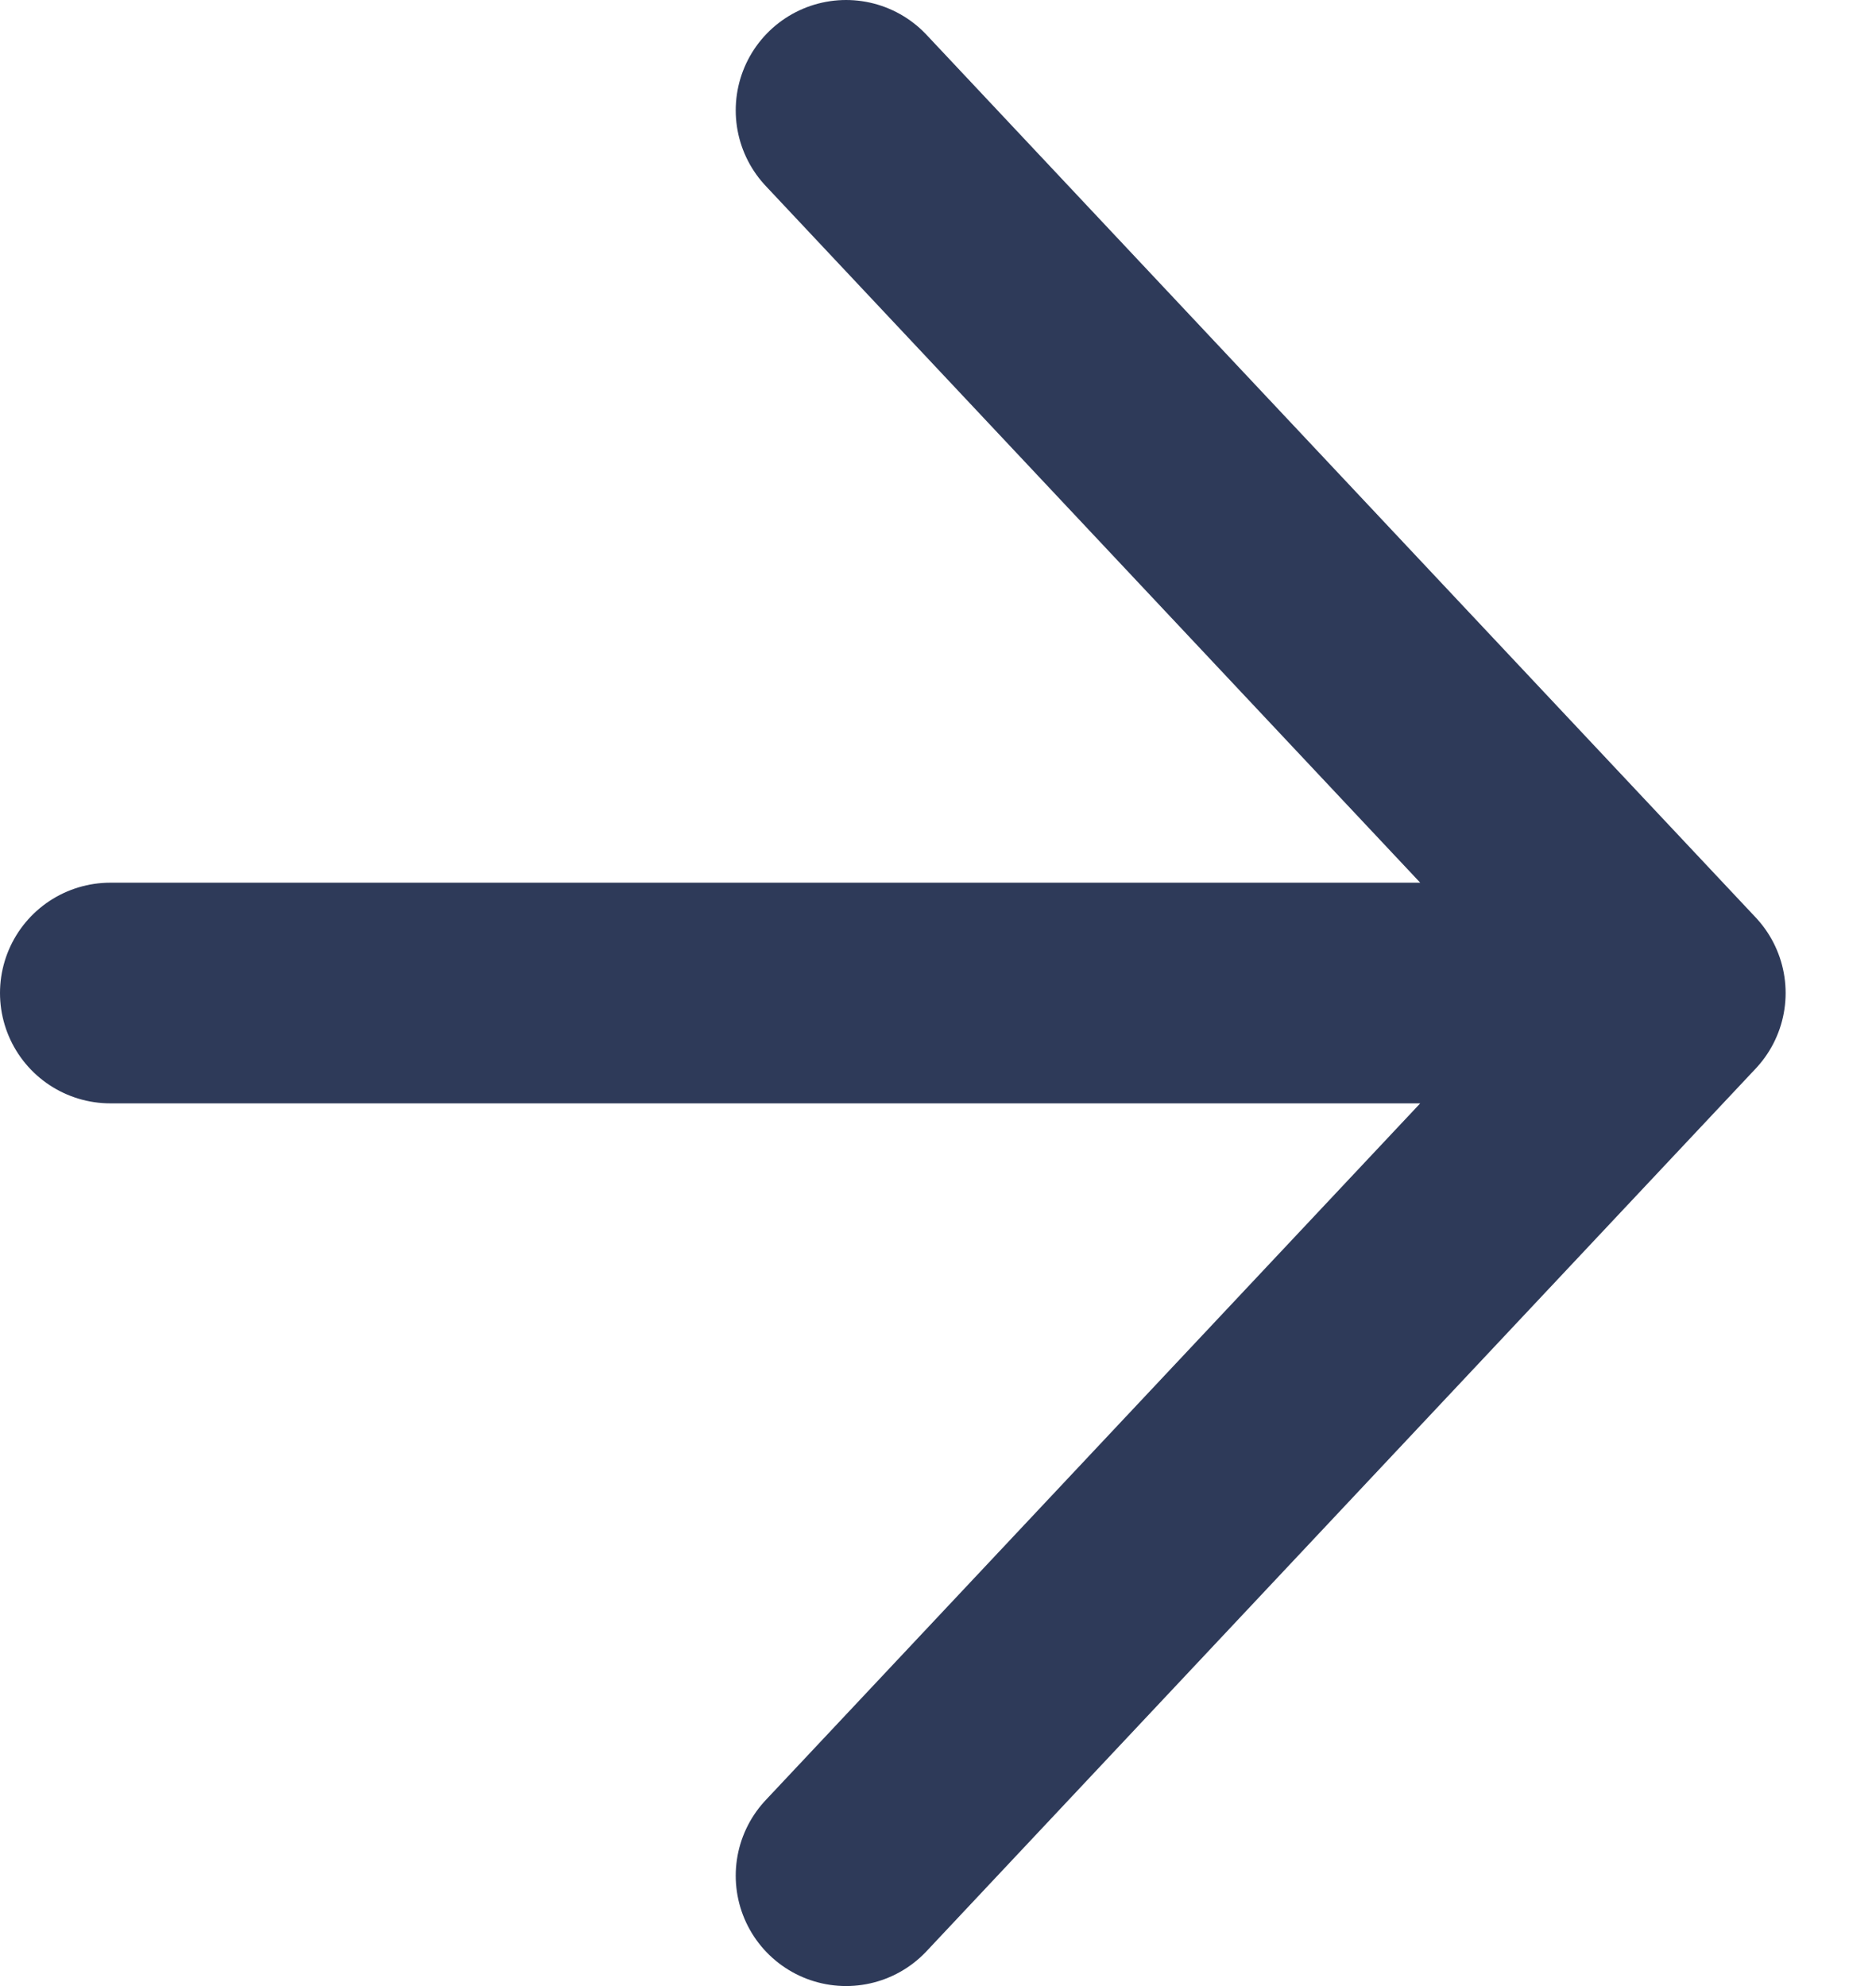 <svg width="17" height="18" xmlns="http://www.w3.org/2000/svg">
    <g fill="none" fill-rule="evenodd">
        <path d="M-7-7h32v32H-7V-7z"/>
        <path d="m7.667 1 7.514 8-7.514 8M15.181 9H1" stroke="#2E3A59" stroke-width="2" stroke-linecap="round" stroke-linejoin="round" stroke-dasharray="0,0"/>
    </g>
</svg>
